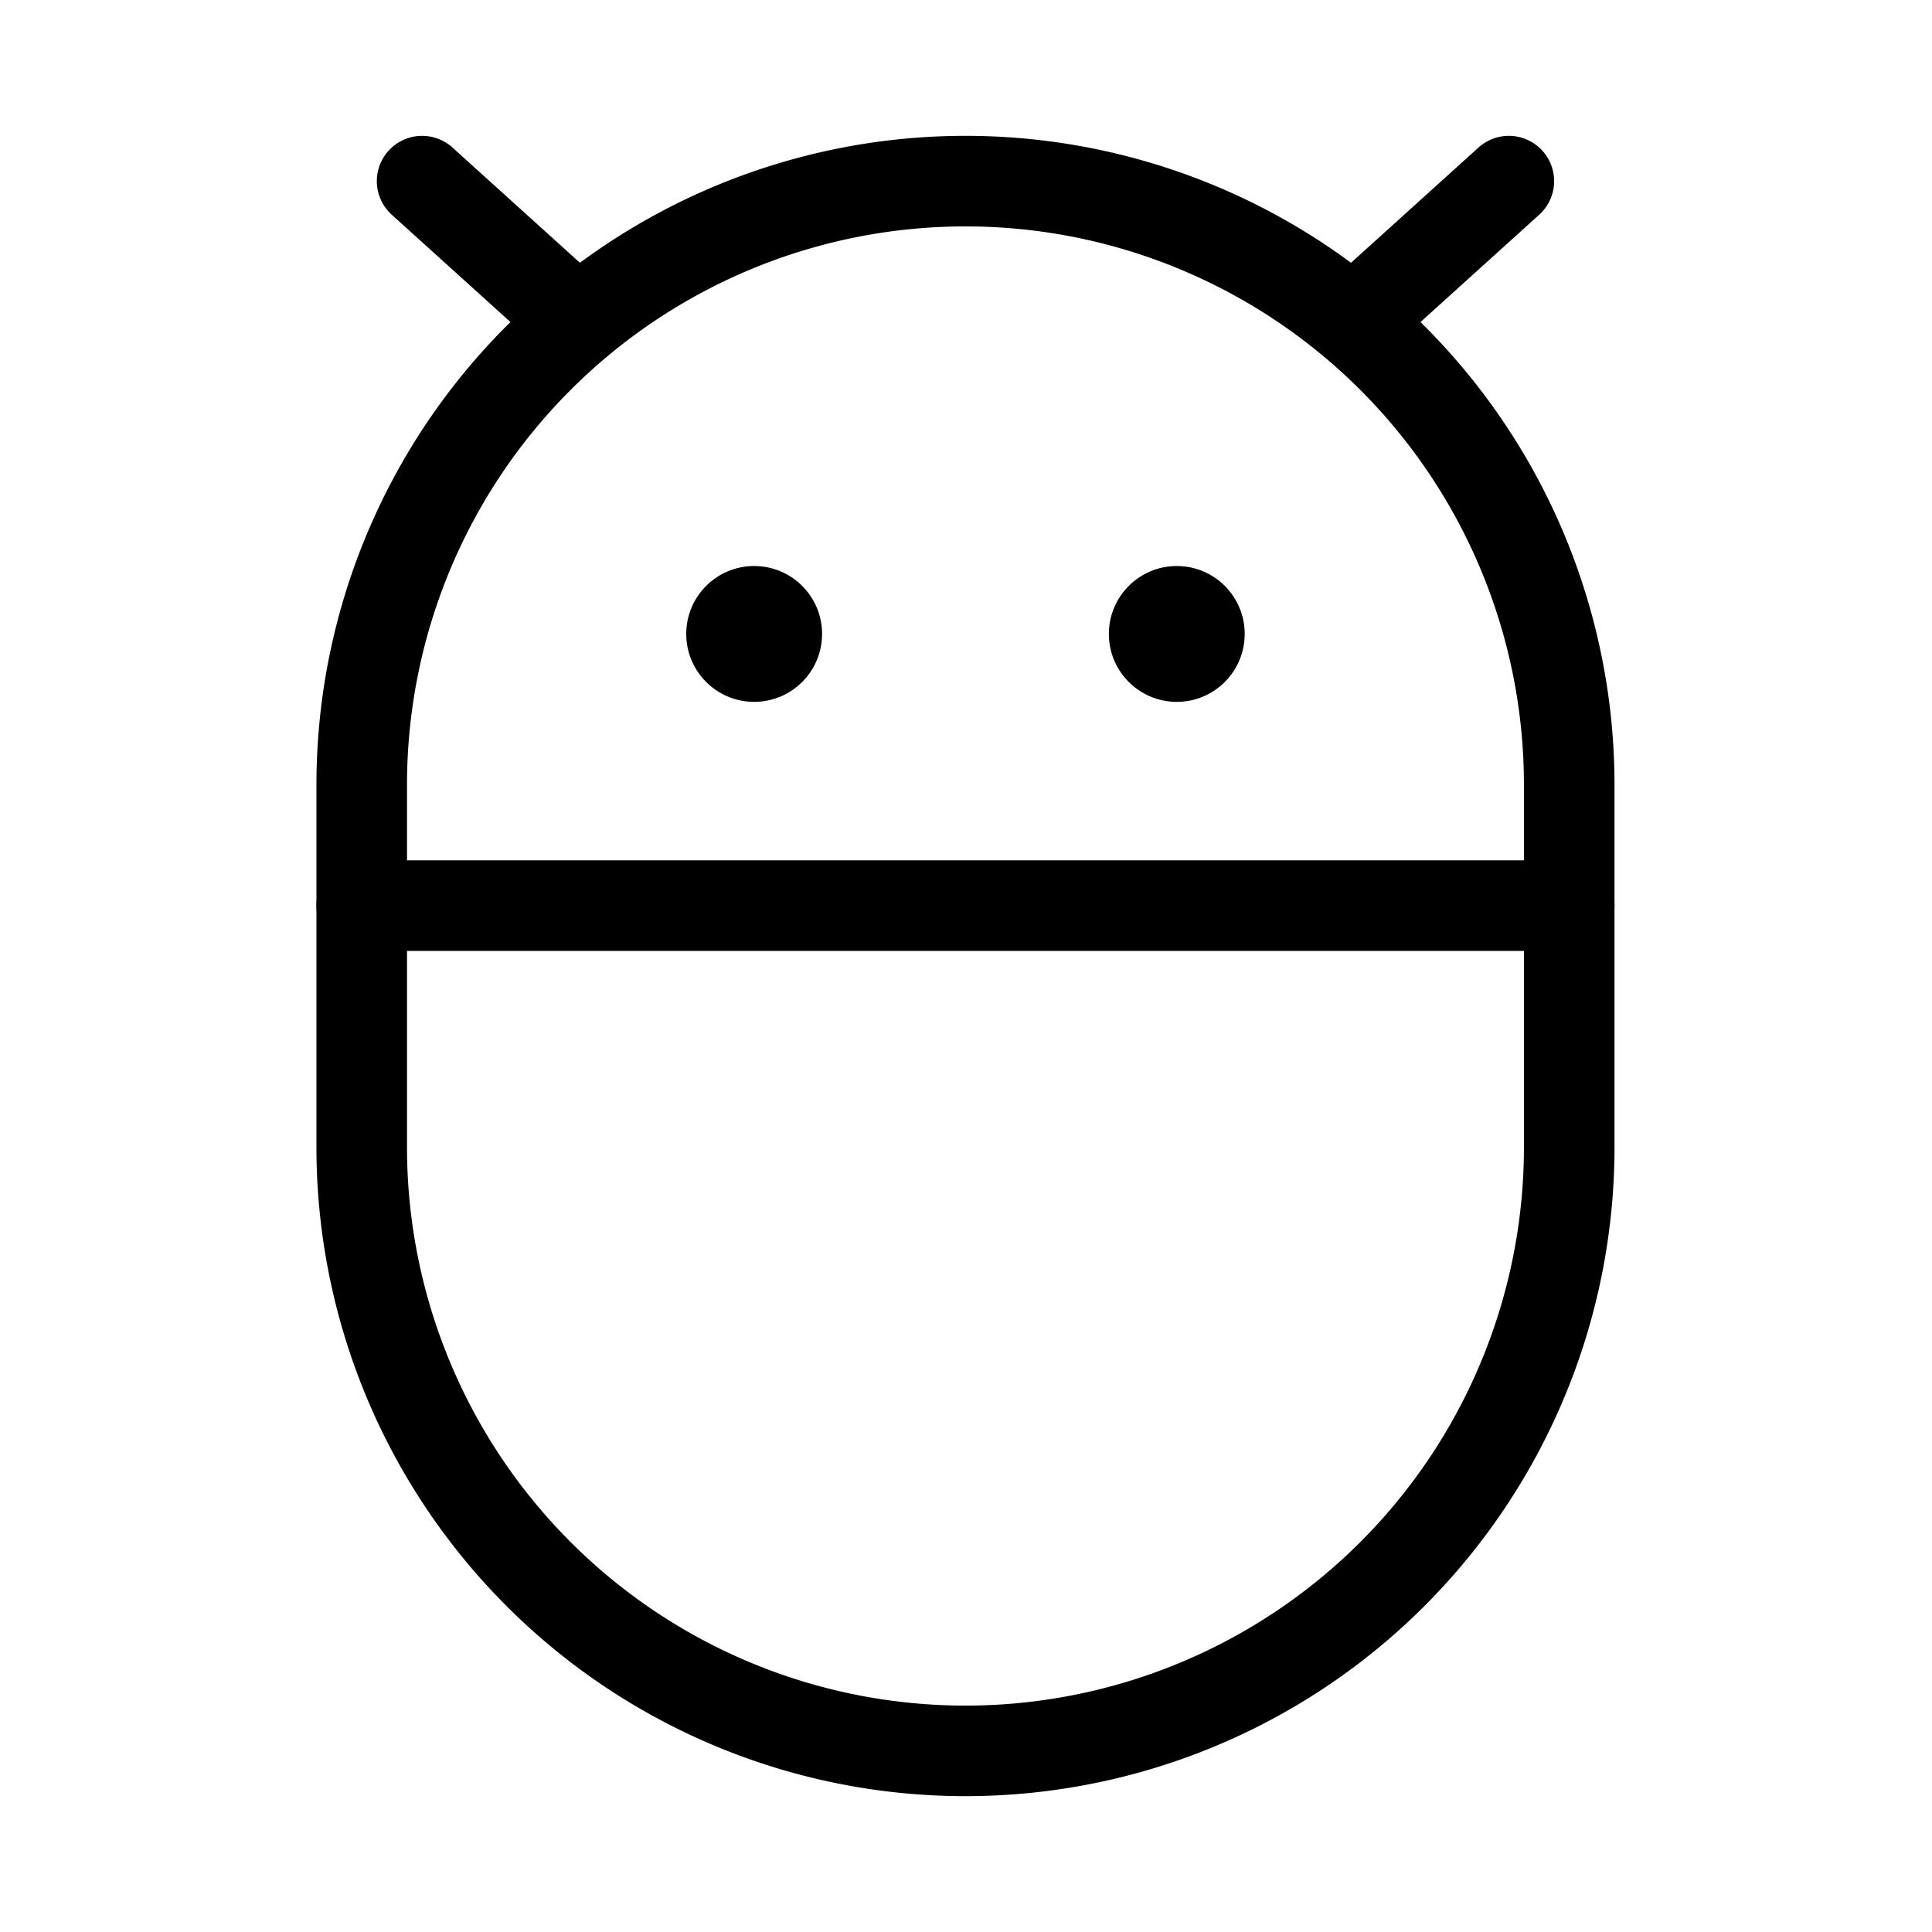 <svg id="Layer_1" data-name="Layer 1" xmlns="http://www.w3.org/2000/svg" viewBox="0 0 256 256">
  <rect x="-0.07" width="256" height="256" fill="none"/>
  <circle cx="99.93" cy="84" r="9"/>
  <circle cx="155.93" cy="84" r="9"/>
  <line x1="55.93" y1="24" x2="75.272" y2="41.488" fill="none" stroke="#000" stroke-linecap="round" stroke-linejoin="round" stroke-width="12"/>
  <line x1="199.93" y1="24" x2="180.586" y2="41.488" fill="none" stroke="#000" stroke-linecap="round" stroke-linejoin="round" stroke-width="12"/>
  <path d="M207.93,152a80,80,0,0,1-160,0V104a80,80,0,0,1,160,0Z" fill="none" stroke="#000" stroke-linecap="round" stroke-linejoin="round" stroke-width="12"/>
  <line x1="207.93" y1="120" x2="47.93" y2="120" fill="none" stroke="#000" stroke-linecap="round" stroke-linejoin="round" stroke-width="12"/>
</svg>
